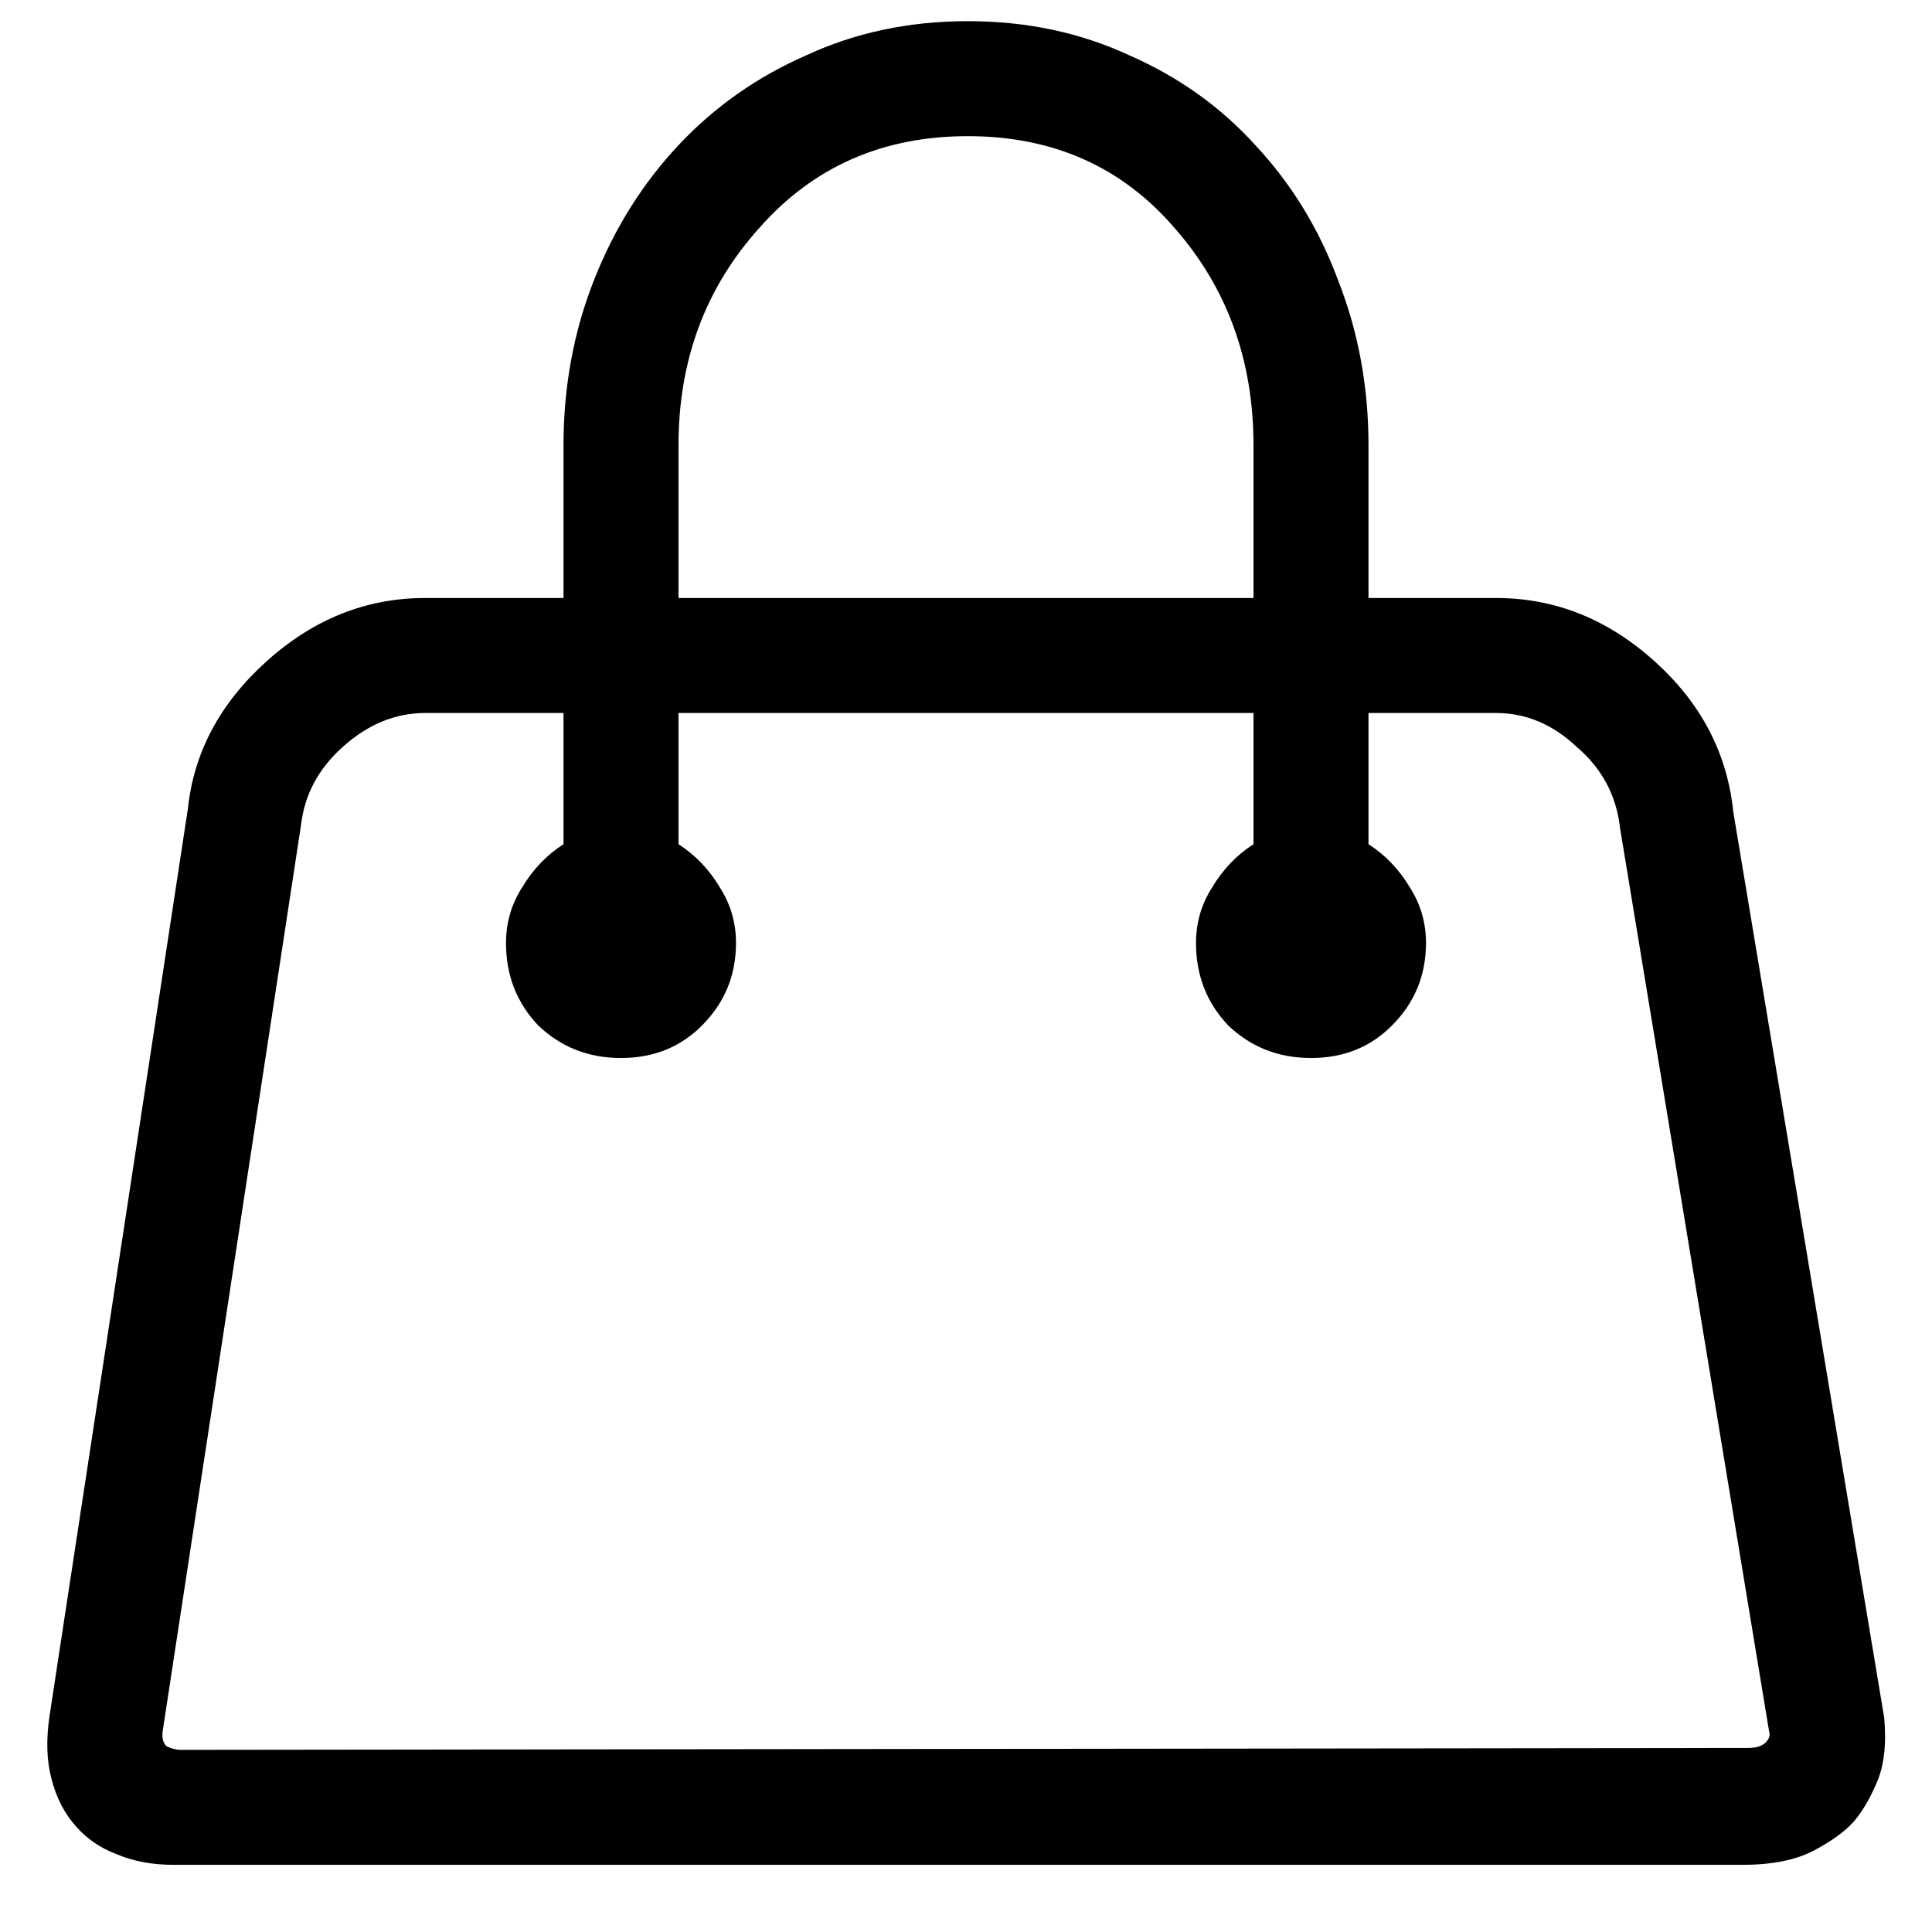 <svg width="18" height="18" viewBox="0 0 20 21" fill="currentColor" xmlns="http://www.w3.org/2000/svg">
<path d="M19.98 18.668L18.34 8.824C18.275 8.186 17.988 7.639 17.48 7.184C16.973 6.728 16.4 6.5 15.762 6.5H14.375V4.84C14.375 4.202 14.264 3.603 14.043 3.043C13.835 2.483 13.535 1.995 13.145 1.578C12.767 1.161 12.311 0.836 11.777 0.602C11.243 0.354 10.658 0.23 10.02 0.23C9.382 0.23 8.796 0.354 8.262 0.602C7.728 0.836 7.266 1.161 6.875 1.578C6.484 1.995 6.178 2.483 5.957 3.043C5.736 3.603 5.625 4.202 5.625 4.84V6.5H4.121C3.483 6.5 2.91 6.728 2.402 7.184C1.895 7.639 1.608 8.173 1.543 8.785L0.039 18.648C0 18.909 0.007 19.137 0.059 19.332C0.111 19.54 0.202 19.716 0.332 19.859C0.449 19.99 0.592 20.087 0.762 20.152C0.944 20.23 1.152 20.27 1.387 20.27H18.438C18.763 20.27 19.023 20.217 19.219 20.113C19.414 20.009 19.557 19.905 19.648 19.801C19.74 19.697 19.824 19.553 19.902 19.371C19.98 19.189 20.006 18.954 19.98 18.668ZM6.875 4.84C6.875 3.915 7.168 3.128 7.754 2.477C8.34 1.812 9.095 1.48 10.02 1.48C10.944 1.48 11.693 1.812 12.266 2.477C12.838 3.128 13.125 3.915 13.125 4.84V6.5H6.875V4.84ZM18.496 19L1.465 19.02C1.413 19.02 1.361 19.006 1.309 18.98C1.27 18.941 1.257 18.883 1.27 18.805L2.773 8.961C2.812 8.635 2.962 8.355 3.223 8.121C3.496 7.874 3.796 7.75 4.121 7.75H5.625V9.176C5.443 9.293 5.293 9.449 5.176 9.645C5.059 9.827 5 10.029 5 10.25C5 10.602 5.117 10.901 5.352 11.148C5.599 11.383 5.898 11.5 6.25 11.5C6.602 11.5 6.895 11.383 7.129 11.148C7.376 10.901 7.5 10.602 7.5 10.25C7.5 10.029 7.441 9.827 7.324 9.645C7.207 9.449 7.057 9.293 6.875 9.176V7.75H13.125V9.176C12.943 9.293 12.793 9.449 12.676 9.645C12.559 9.827 12.5 10.029 12.5 10.25C12.5 10.602 12.617 10.901 12.852 11.148C13.099 11.383 13.398 11.5 13.75 11.5C14.102 11.5 14.395 11.383 14.629 11.148C14.876 10.901 15 10.602 15 10.25C15 10.029 14.941 9.827 14.824 9.645C14.707 9.449 14.557 9.293 14.375 9.176V7.75H15.762C16.087 7.75 16.38 7.874 16.641 8.121C16.914 8.355 17.07 8.648 17.109 9L18.73 18.824C18.744 18.863 18.73 18.902 18.691 18.941C18.652 18.98 18.587 19 18.496 19Z" fill="currentColor"/>
</svg>
